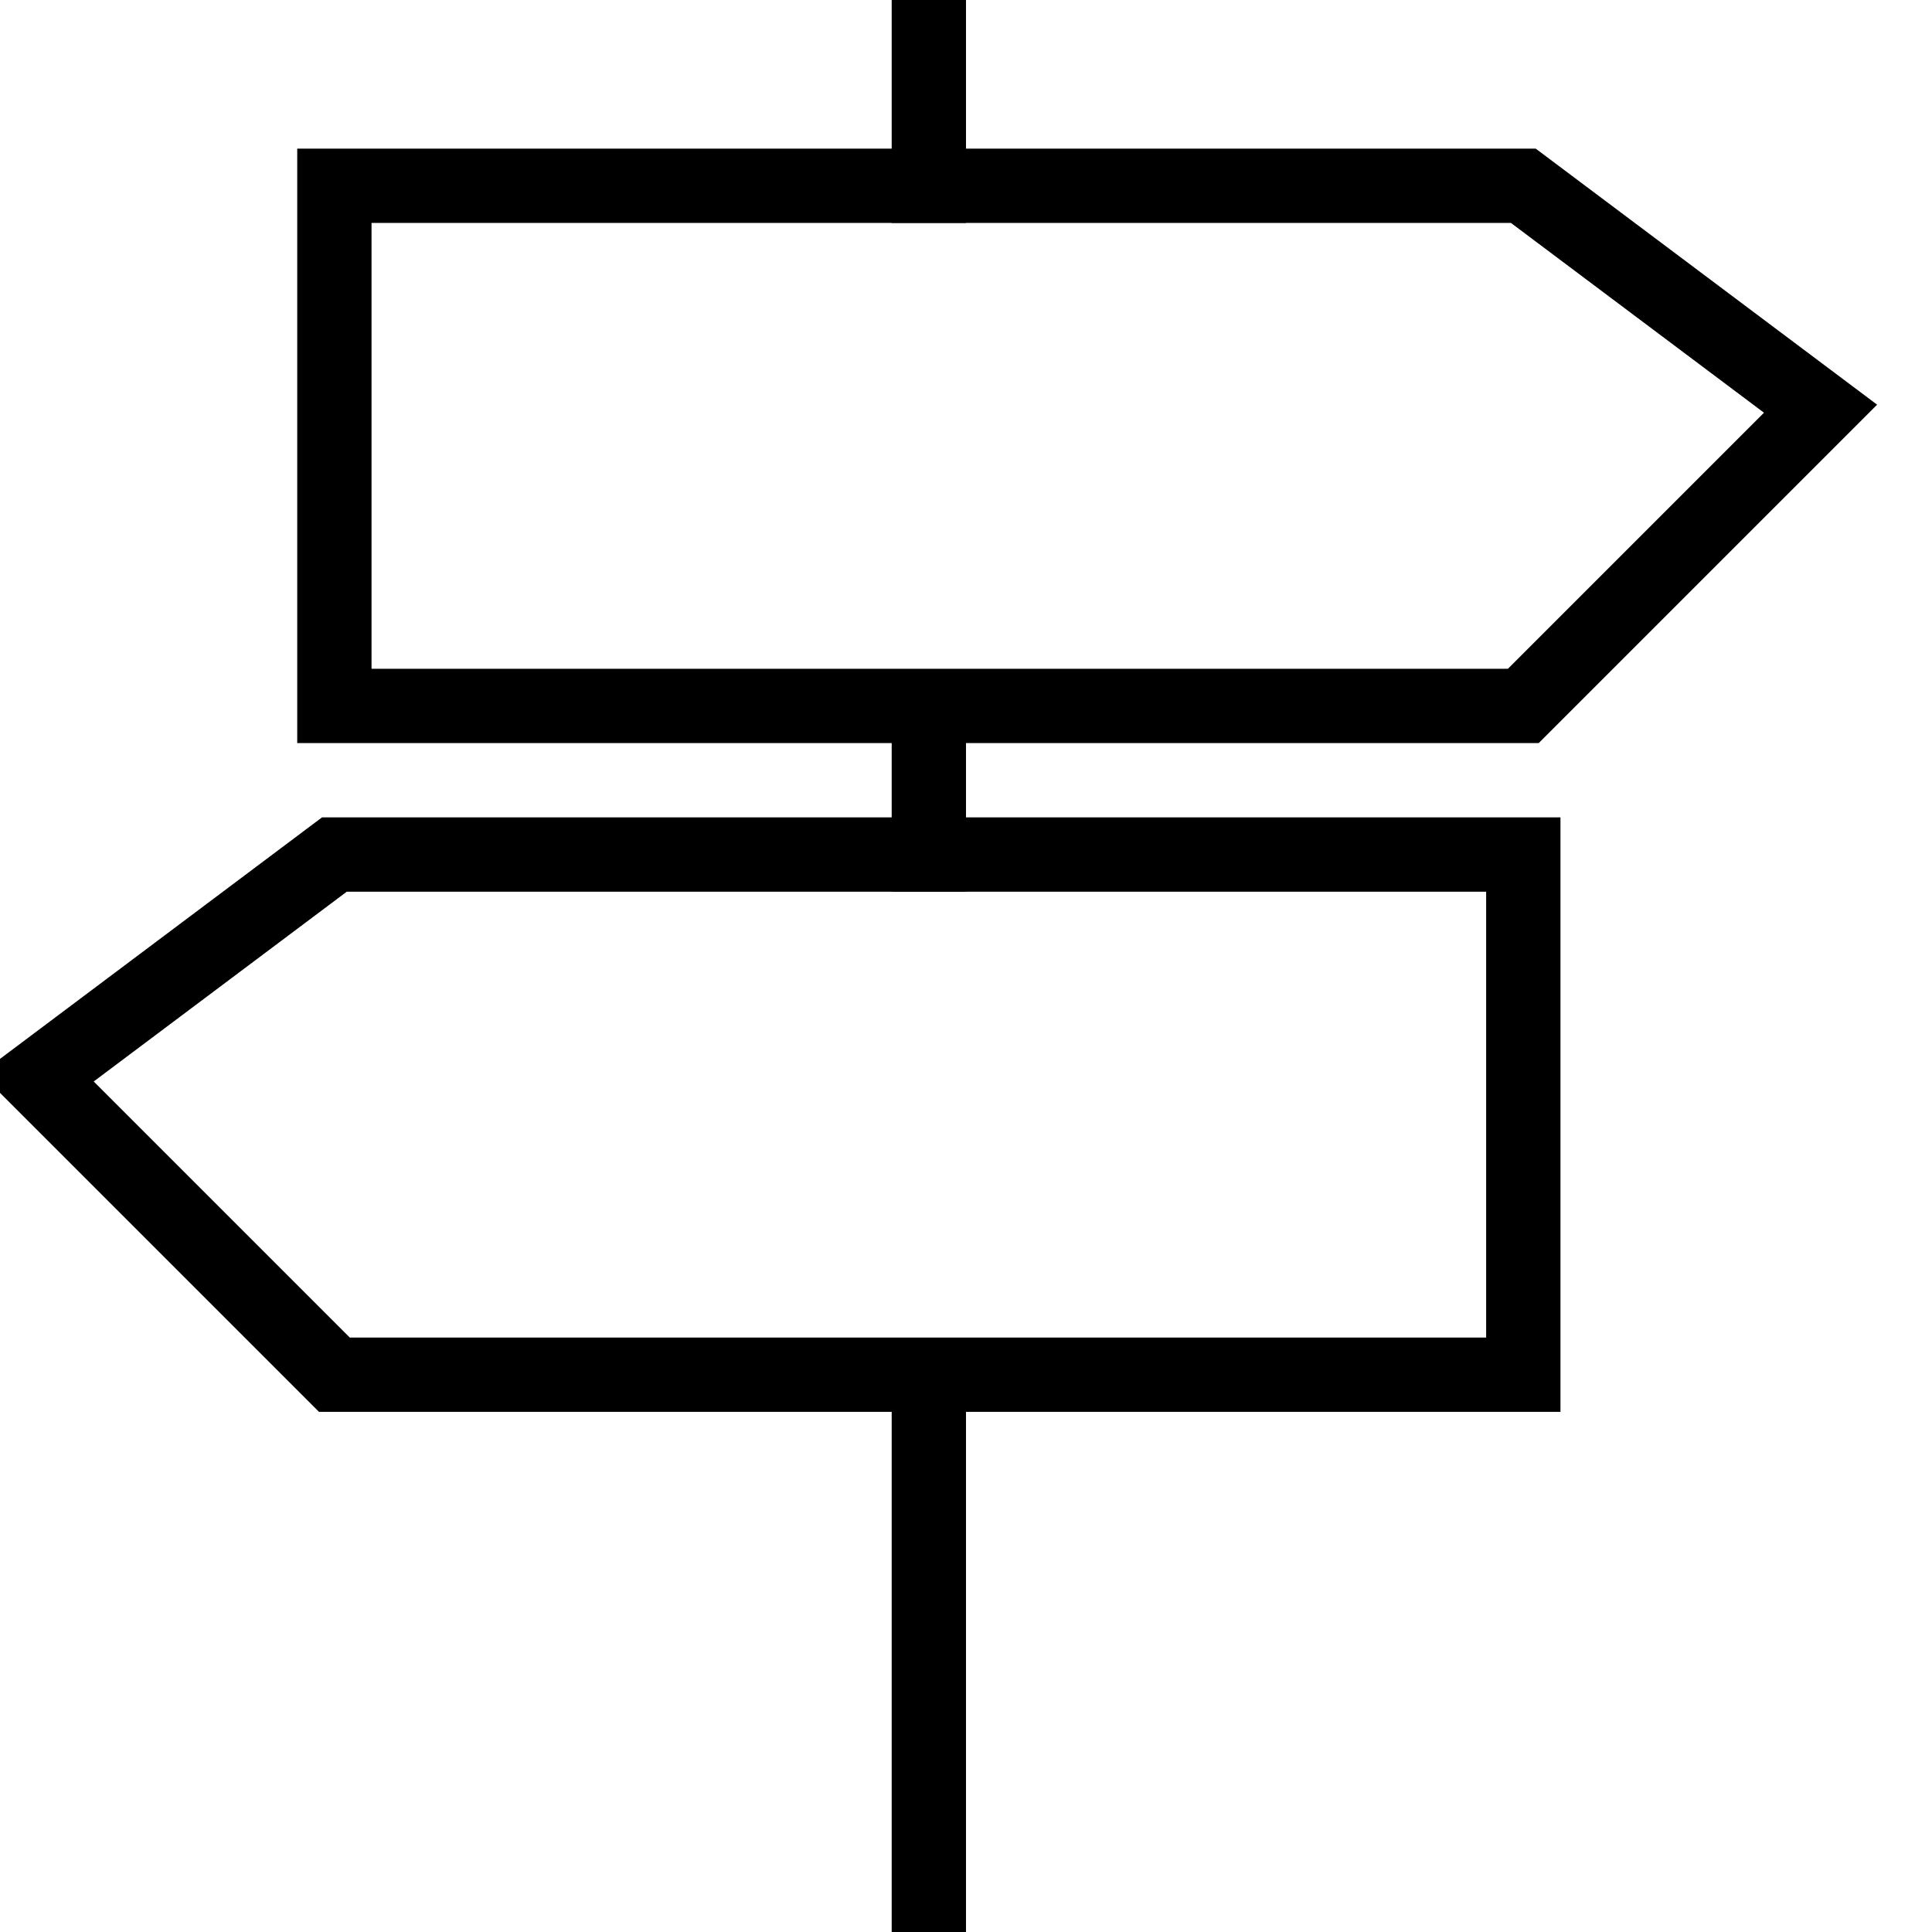 <?xml version="1.0" encoding="UTF-8" standalone="no"?>
<!-- Copyright (c) 2014 by Cisco Systems, Inc.
 All rights reserved. -->
<svg
   xmlns:dc="http://purl.org/dc/elements/1.1/"
   xmlns:cc="http://creativecommons.org/ns#"
   xmlns:rdf="http://www.w3.org/1999/02/22-rdf-syntax-ns#"
   xmlns:svg="http://www.w3.org/2000/svg"
   xmlns="http://www.w3.org/2000/svg"
   xmlns:sodipodi="http://sodipodi.sourceforge.net/DTD/sodipodi-0.dtd"
   xmlns:inkscape="http://www.inkscape.org/namespaces/inkscape"
   width="26"
   height="26"
   id="svg3862"
   version="1.1"
   inkscape:version="0.48.5 r10040"
   sodipodi:docname="directions.svg">
  <defs
     id="defs3864" />
  <sodipodi:namedview
     id="base"
     pagecolor="#9d9f9d"
     bordercolor="#666666"
     borderopacity="1.0"
     inkscape:pageopacity="0.70588235"
     inkscape:pageshadow="2"
     inkscape:zoom="28"
     inkscape:cx="25.094733"
     inkscape:cy="12.617794"
     inkscape:current-layer="layer1-7"
     showgrid="true"
     inkscape:grid-bbox="true"
     inkscape:document-units="px"
     inkscape:window-width="1920"
     inkscape:window-height="1018"
     inkscape:window-x="-8"
     inkscape:window-y="-8"
     inkscape:window-maximized="1">
    <inkscape:grid
       type="xygrid"
       id="grid2984"
       empspacing="5"
       visible="true"
       enabled="true"
       snapvisiblegridlinesonly="true"
       originx="0.5px"
       originy="0.5px" />
  </sodipodi:namedview>
  <g
     id="layer1"
     inkscape:label="Layer 1"
     inkscape:groupmode="layer"
     transform="translate(0,-22)">
    <g
       id="layer1-7"
       inkscape:label="Layer 1"
       transform="translate(-60.565,-57.798)"
       style="fill:none;stroke:#ffffff;stroke-opacity:1">
      <path
         style="fill:none;stroke:#000000;stroke-width:1px;stroke-linecap:square;stroke-linejoin:miter;stroke-opacity:1"
         d="m 73.065,105.298 0,-7 8,0 0,-7 -16,0 -4,3 4,4 8,0"
         id="path3776"
         inkscape:connector-curvature="0"
         sodipodi:nodetypes="cccccccc" />
      <path
         style="fill:none;stroke:#000000;stroke-width:1px;stroke-linecap:square;stroke-linejoin:miter;stroke-opacity:1"
         d="m 73.065,91.298 0,-2 -8,0 0,-7 16,0 4,3 -4,4 -8,0"
         id="path3776-1"
         inkscape:connector-curvature="0"
         sodipodi:nodetypes="cccccccc" />
      <path
         style="fill:none;stroke:#000000;stroke-width:1px;stroke-linecap:square;stroke-linejoin:miter;stroke-opacity:1"
         d="m 73.065,82.298 0,-2"
         id="path3796"
         inkscape:connector-curvature="0" />
    </g>
  </g>
</svg>
